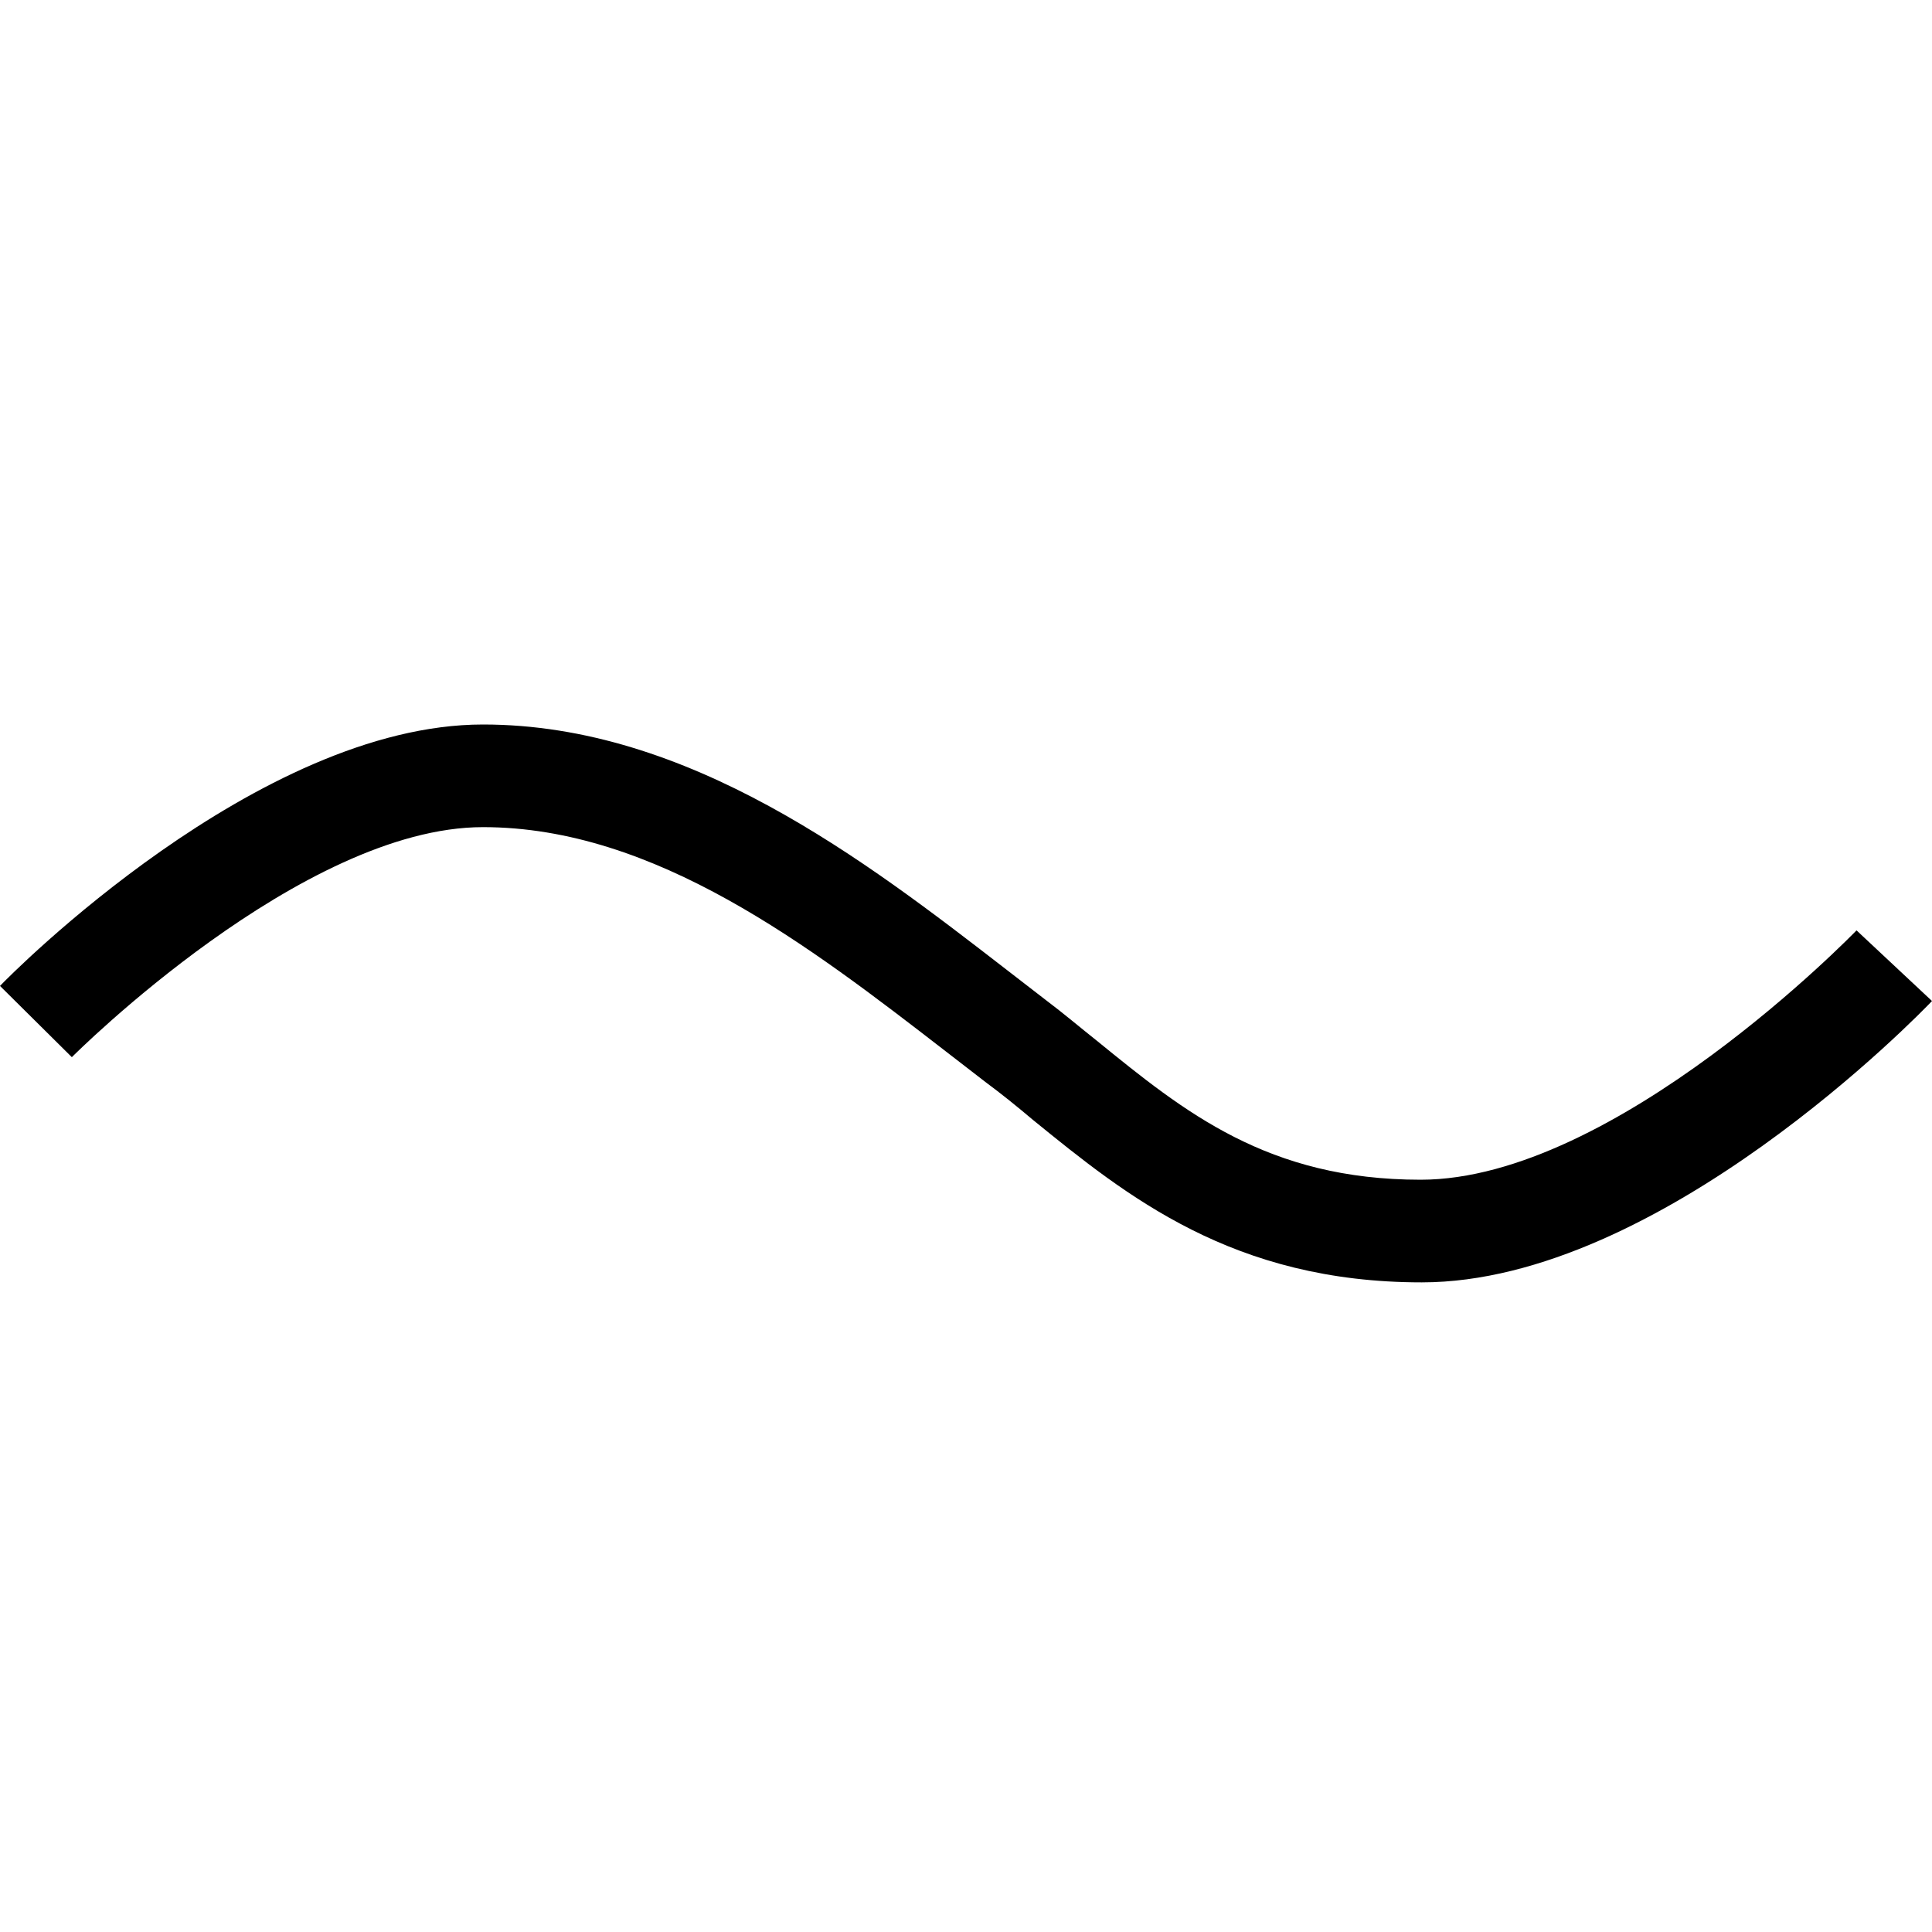 <svg id="ico-alternatingcurrent-iso-32" xmlns="http://www.w3.org/2000/svg" width="32" height="32" viewBox="0 0 32 32"><path d="M23.55,21.24c-3.13,0-4.89-1.43-6.44-2.69-.26-.22-.52-.43-.79-.63l-.66-.51C13.41,15.67,10.85,13.7,8,13.7c-3,0-6.77,3.77-6.81,3.81L0,16.33C.17,16.15,4.27,12,8,12c3.41,0,6.33,2.25,8.67,4.06l.66.51c.28.21.55.44.84.67,1.45,1.18,2.83,2.3,5.36,2.3,3.22,0,7.18-4.09,7.22-4.13L32,16.58C31.82,16.77,27.5,21.24,23.55,21.24Z"/></svg>